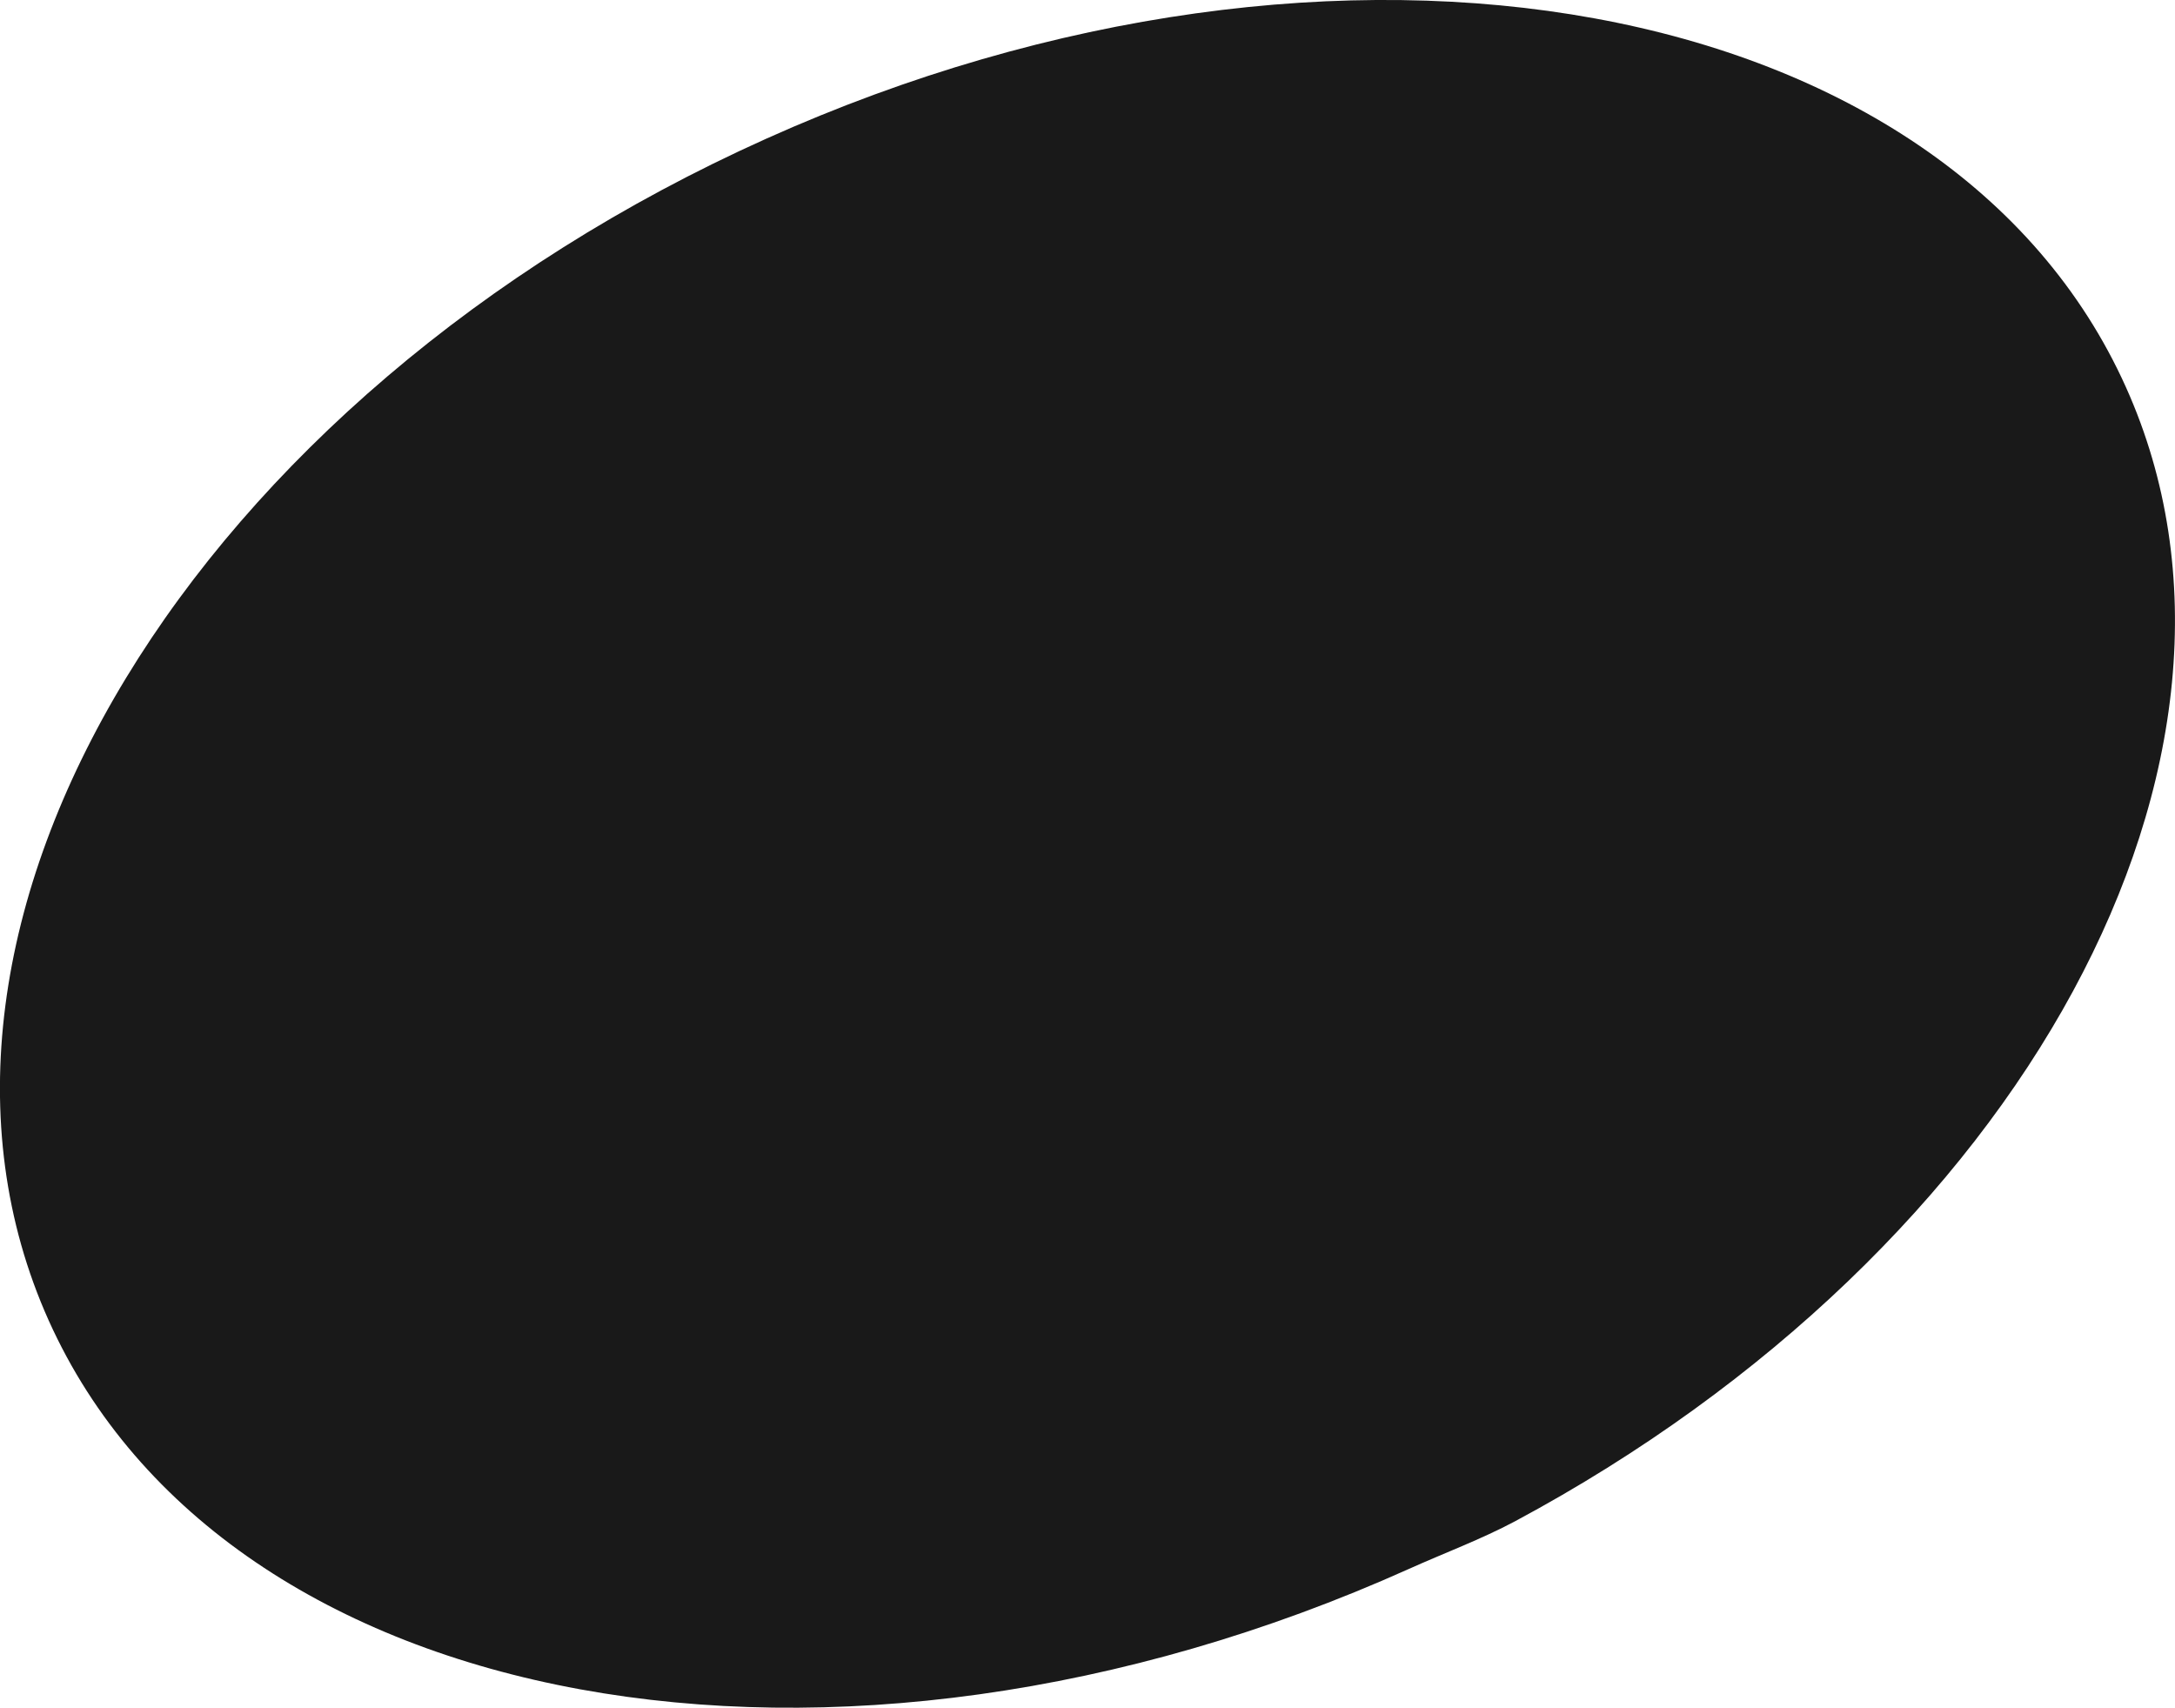 <?xml version="1.0" encoding="UTF-8" standalone="no"?>
<svg
   xmlns:dc="http://purl.org/dc/elements/1.1/"
   xmlns:cc="http://creativecommons.org/ns#"
   xmlns:rdf="http://www.w3.org/1999/02/22-rdf-syntax-ns#"
   xmlns:svg="http://www.w3.org/2000/svg"
   xmlns="http://www.w3.org/2000/svg"
   xmlns:sodipodi="http://sodipodi.sourceforge.net/DTD/sodipodi-0.dtd"
   xmlns:inkscape="http://www.inkscape.org/namespaces/inkscape"
   version="1.0"
   width="14.566"
   height="11.436"
   x="0"
   y="0"
   id="svg2"
   inkscape:version="0.48.4 r9939"
   sodipodi:docname="note_quorter.svg">
  <defs
     id="defs9" />
  <sodipodi:namedview
     pagecolor="#ffffff"
     bordercolor="#666666"
     borderopacity="1"
     objecttolerance="10"
     gridtolerance="10"
     guidetolerance="10"
     inkscape:pageopacity="0"
     inkscape:pageshadow="2"
     inkscape:window-width="820"
     inkscape:window-height="672"
     id="namedview7"
     showgrid="false"
     borderlayer="true"
     showborder="true"
     inkscape:showpageshadow="false"
     fit-margin-top="0"
     fit-margin-left="0"
     fit-margin-right="0"
     fit-margin-bottom="0"
     inkscape:zoom="4.72"
     inkscape:cx="8.0527809"
     inkscape:cy="2.6894111"
     inkscape:window-x="0"
     inkscape:window-y="0"
     inkscape:window-maximized="0"
     inkscape:current-layer="layer1"
     inkscape:snap-page="true" />
  <path
     inkscape:connector-curvature="0"
     id="path11056"
     style="opacity:0.9;fill:#000000;fill-opacity:1;fill-rule:evenodd;stroke:none"
     d="m 10.146,10.187 c 3.396,-1.82 5.205,-5.115 4.092,-7.593 C 13.051,-0.05 8.971,-0.796 5.131,0.929 1.292,2.653 -0.861,6.198 0.326,8.842 1.514,11.485 5.594,12.231 9.433,10.507 c 0.24,-0.108 0.486,-0.199 0.713,-0.32 z" />
  <g
     inkscape:groupmode="layer"
     id="bounds"
     inkscape:label="Layer">
    <rect
       style="fill:none;stroke:none"
       id="rect2991"
       width="14.566"
       height="11.436"
       x="0"
       y="0" />
  </g>
</svg>

